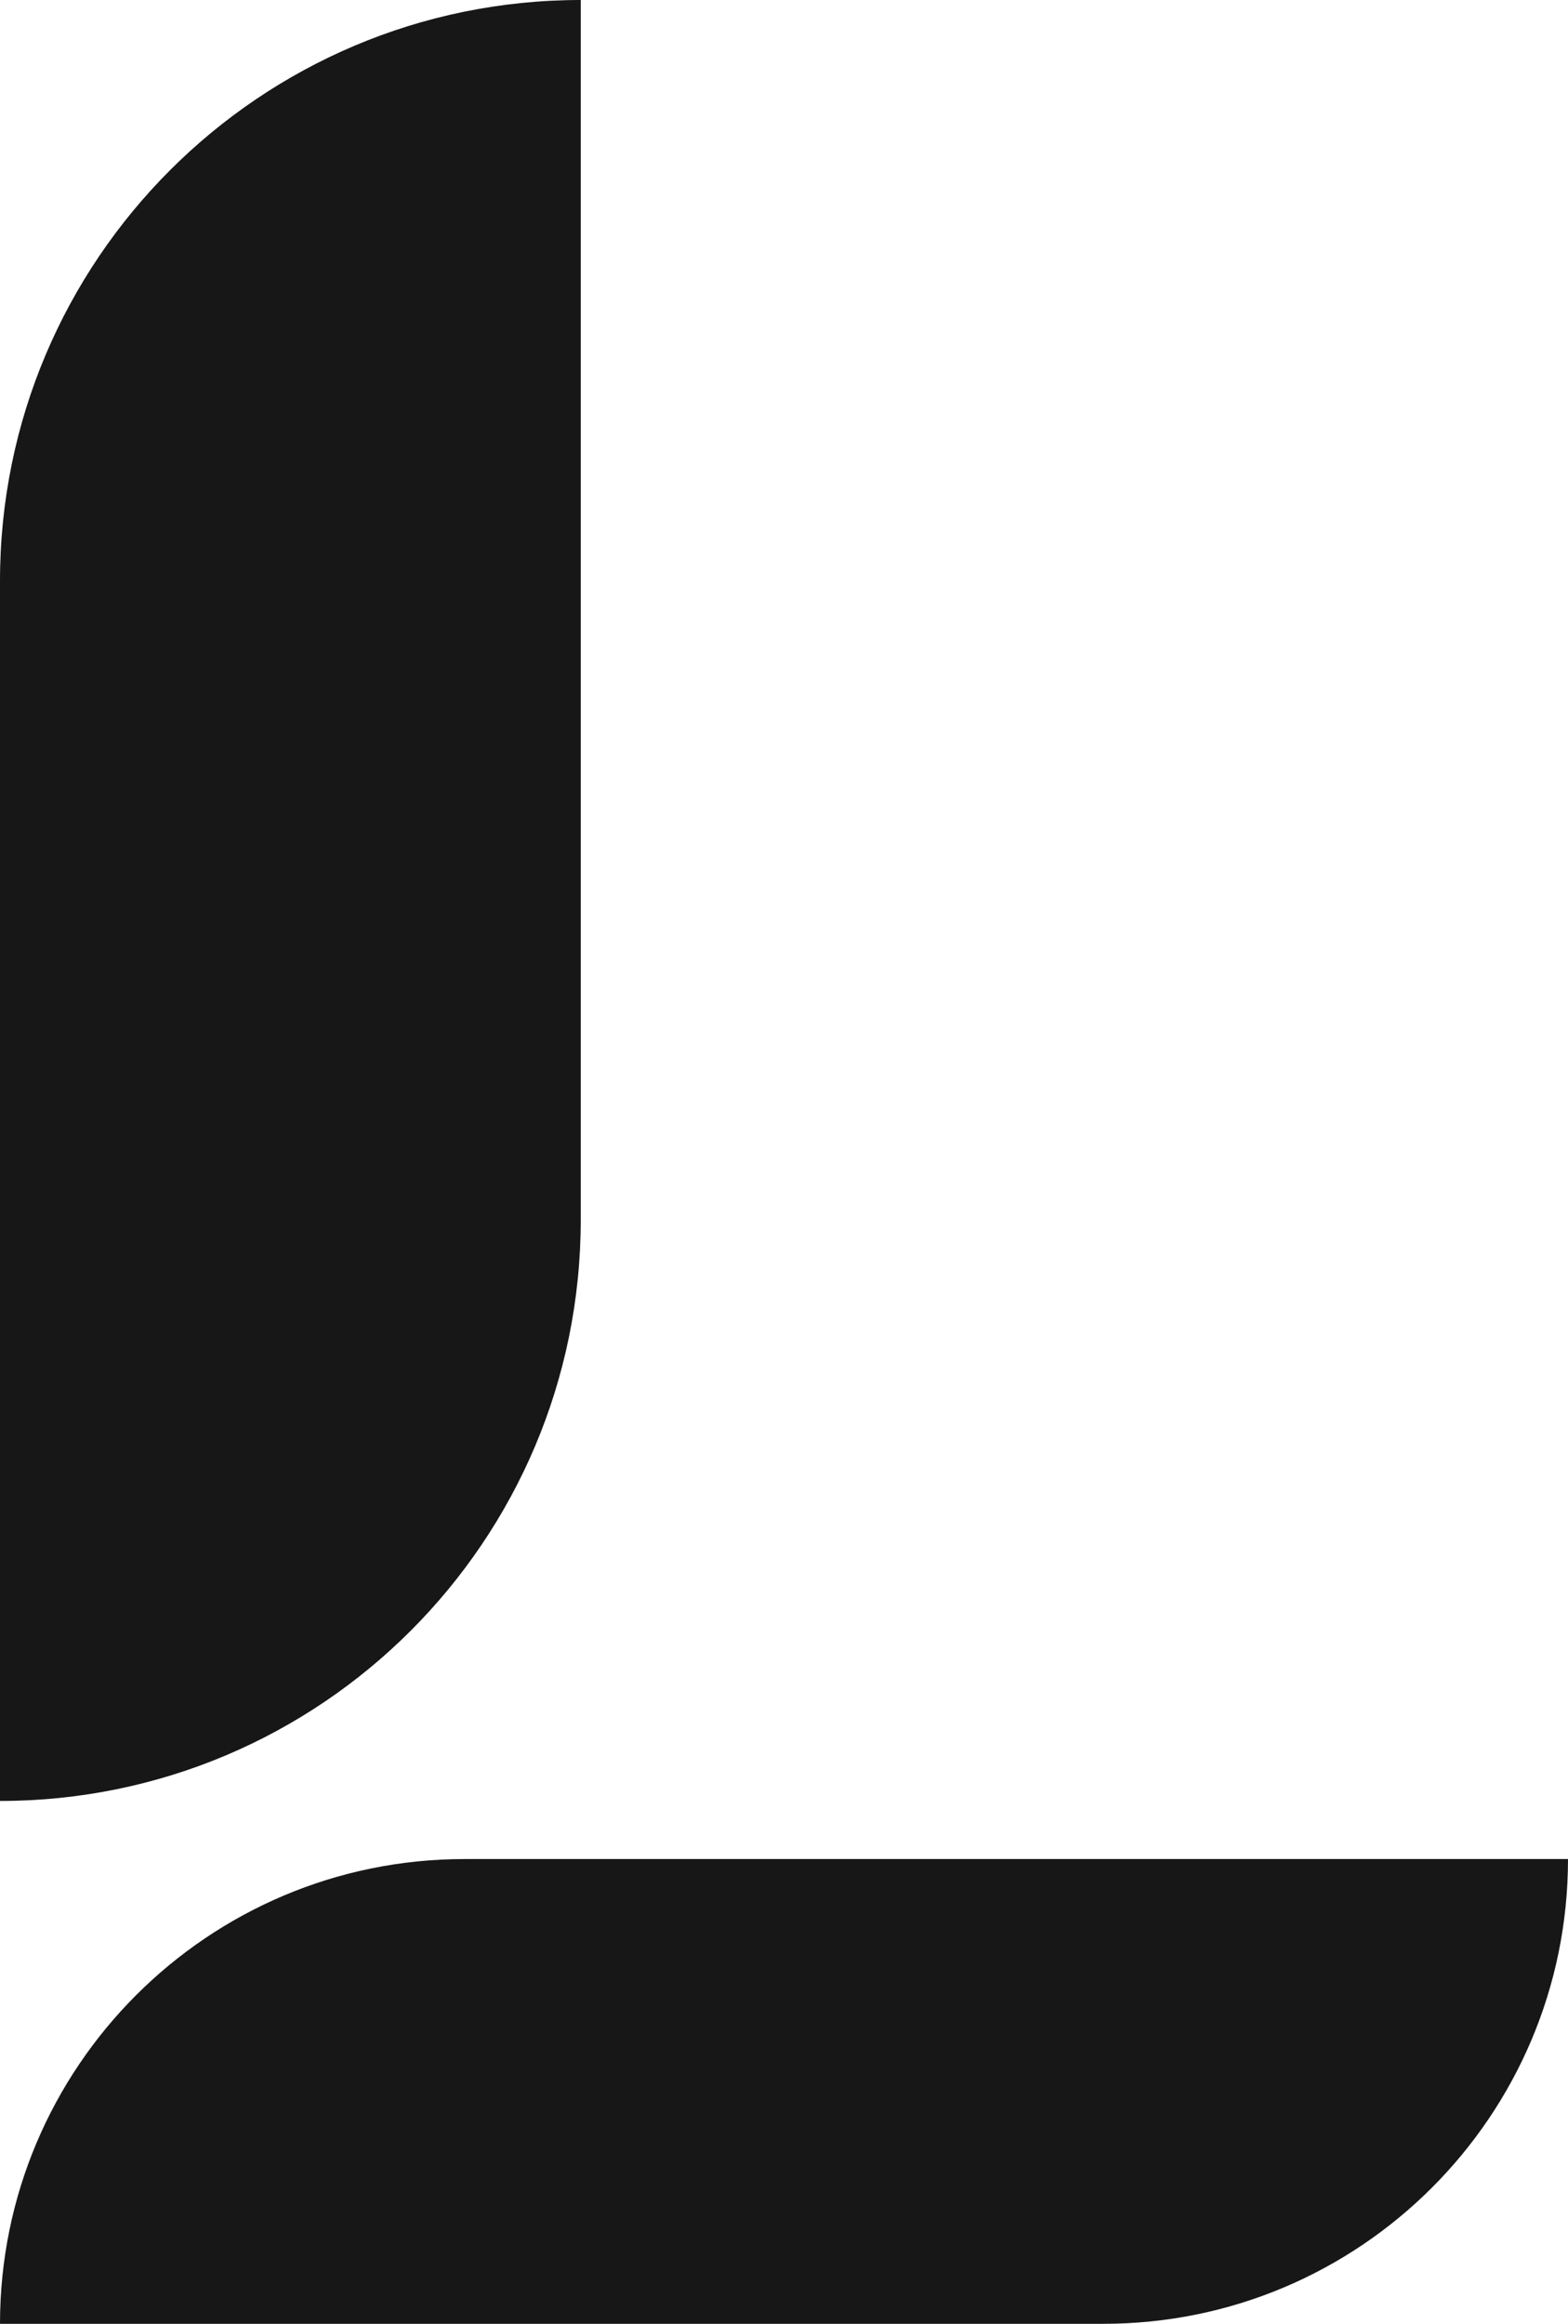 <svg width="27" height="40" viewBox="0 0 27 40" fill="none" xmlns="http://www.w3.org/2000/svg">
<path fill-rule="evenodd" clip-rule="evenodd" d="M10 0C4.477 0 0 4.477 0 10V31C5.523 31 10 26.523 10 21V0ZM8 32C3.582 32 0 35.582 0 40H19C23.418 40 27 36.418 27 32H8Z" fill="#171717"/>
</svg>
